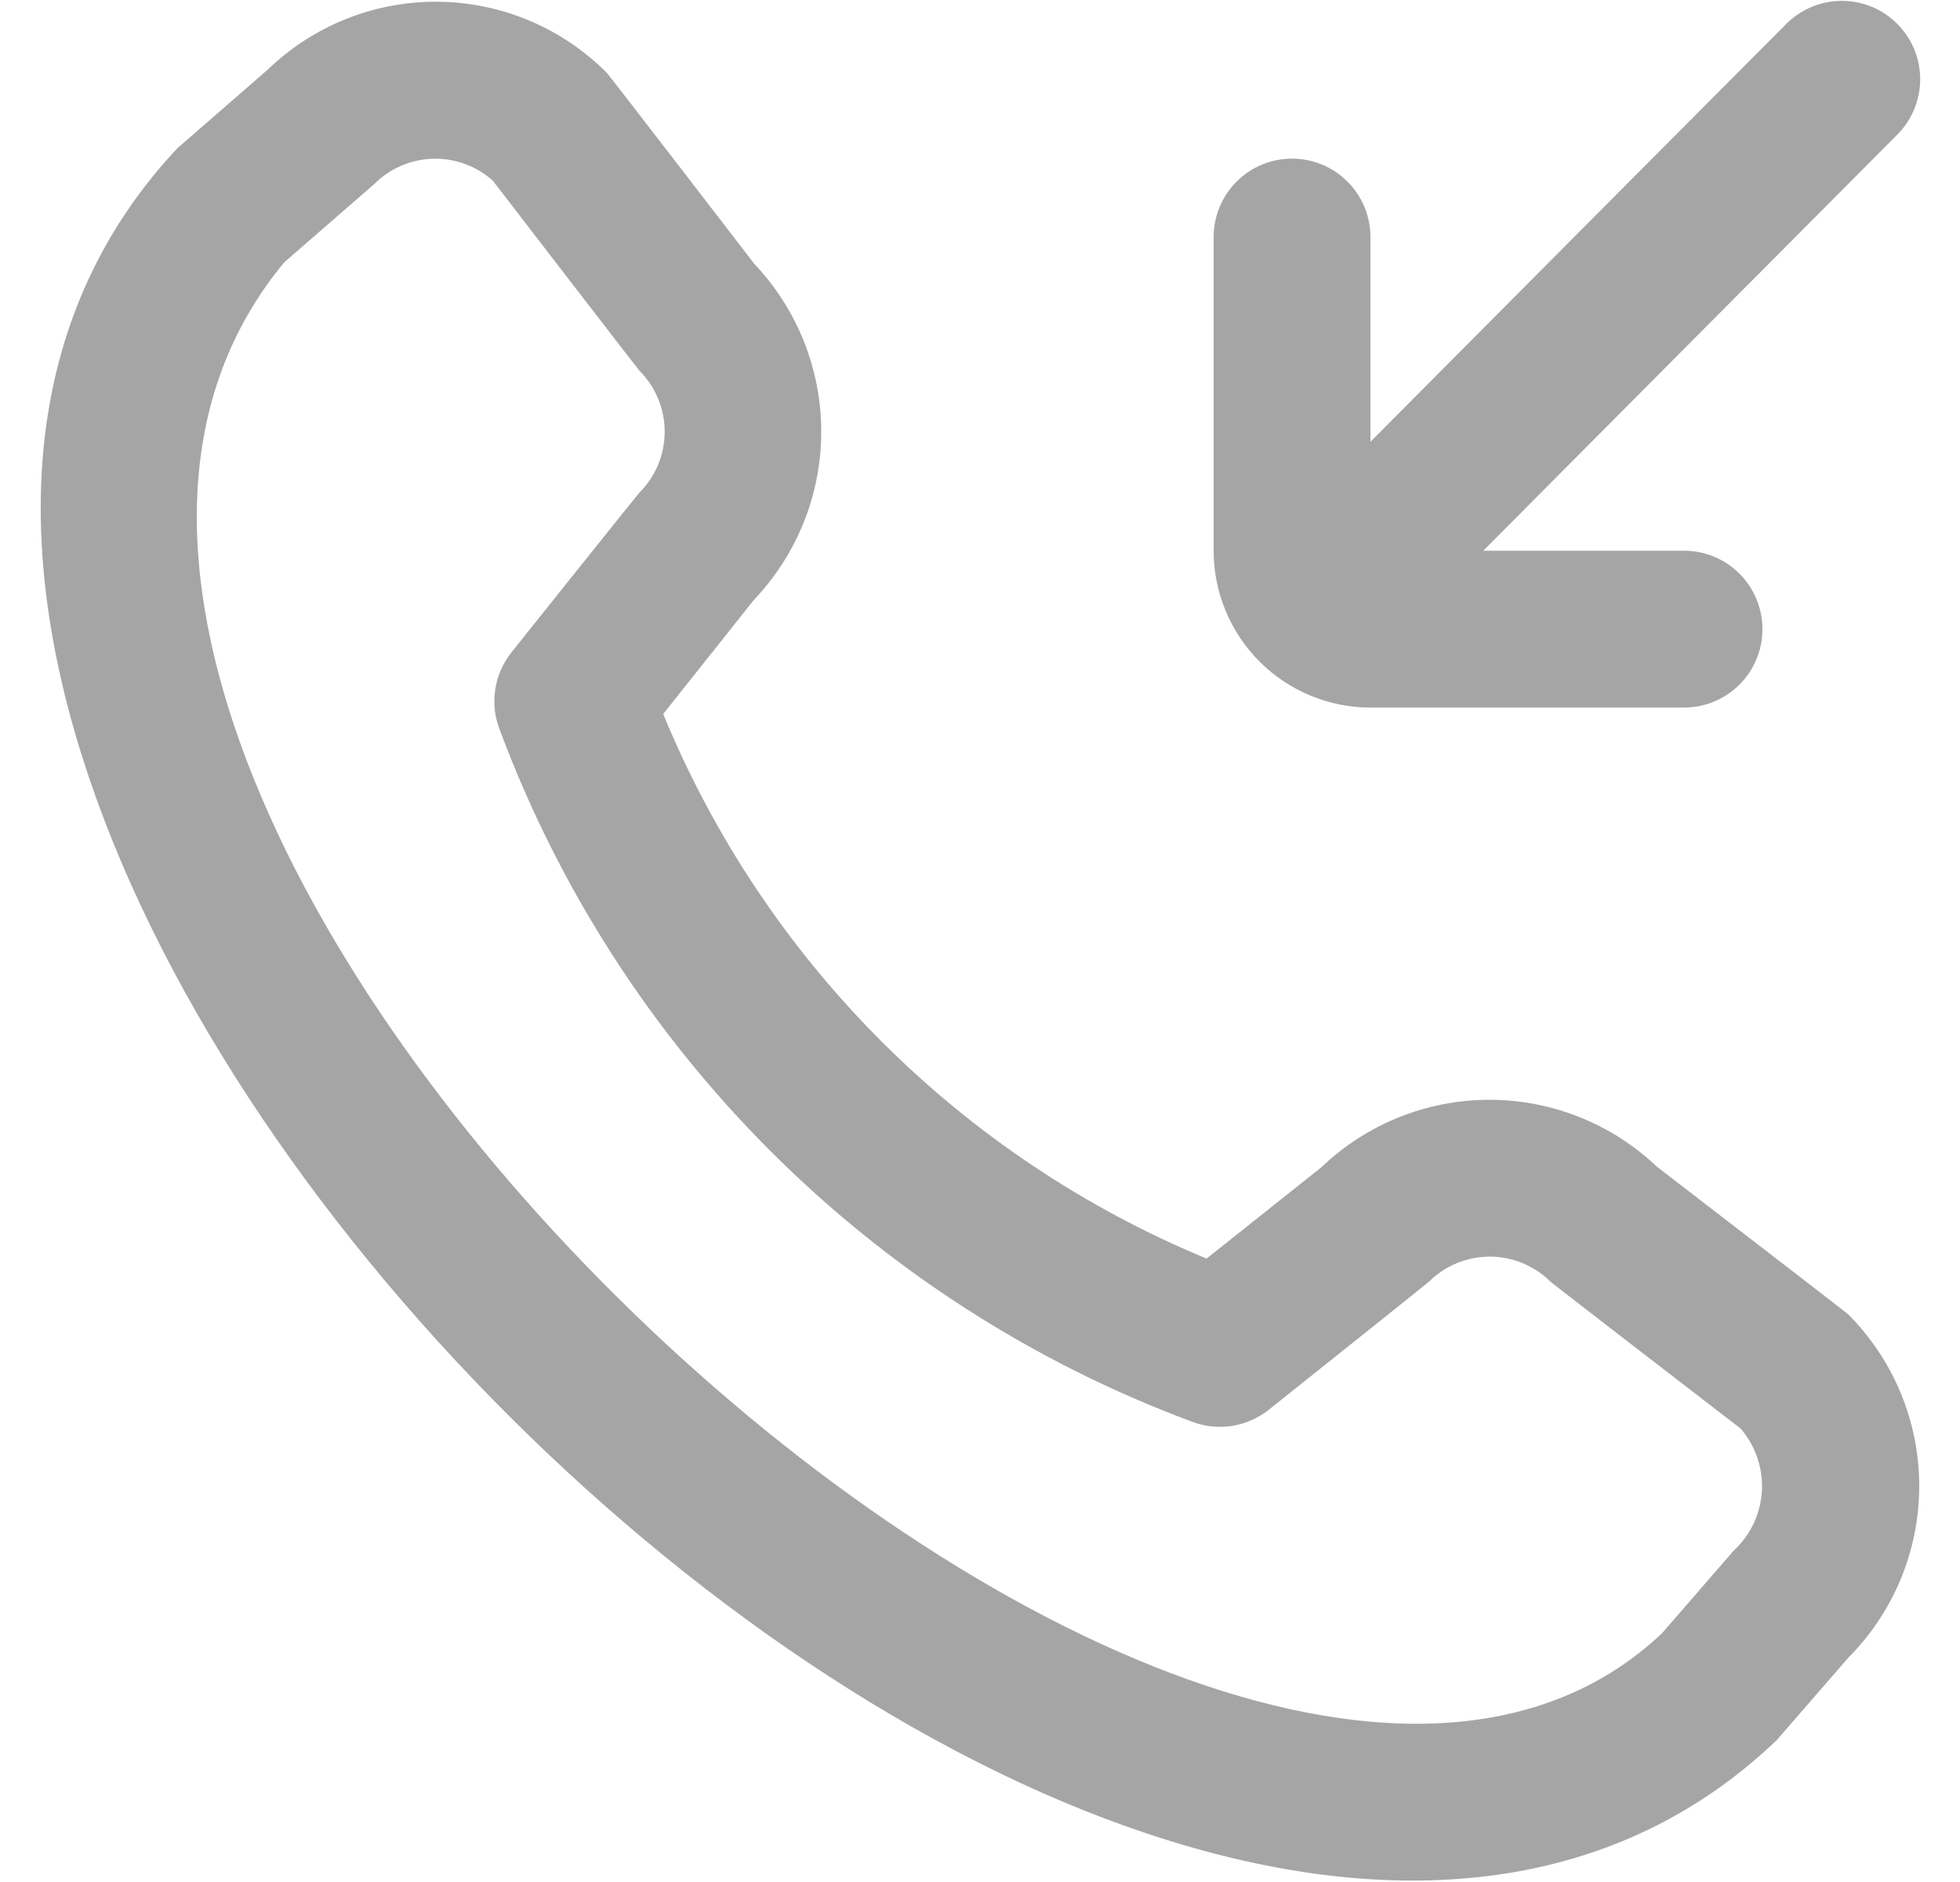 <svg width="25" height="24" viewBox="0 0 25 24" fill="none" xmlns="http://www.w3.org/2000/svg">
<g clip-path="url(#clip0_9_384)">
<path d="M15.48 7.023V3.023C15.48 2.758 15.585 2.503 15.773 2.316C15.96 2.128 16.215 2.023 16.48 2.023C16.745 2.023 17 2.128 17.187 2.316C17.375 2.503 17.48 2.758 17.48 3.023V5.634C18.11 5 22.181 0.908 22.773 0.316C22.865 0.221 22.976 0.144 23.098 0.092C23.22 0.04 23.351 0.012 23.484 0.011C23.616 0.01 23.748 0.035 23.871 0.085C23.994 0.135 24.105 0.21 24.199 0.304C24.293 0.398 24.367 0.509 24.418 0.632C24.468 0.755 24.493 0.887 24.492 1.019C24.491 1.152 24.463 1.283 24.411 1.405C24.359 1.527 24.282 1.638 24.187 1.73C23.595 2.322 19.545 6.395 18.919 7.023H21.48C21.745 7.023 22 7.128 22.187 7.316C22.375 7.503 22.48 7.758 22.48 8.023C22.48 8.288 22.375 8.543 22.187 8.73C22 8.918 21.745 9.023 21.48 9.023H17.48C16.95 9.023 16.441 8.812 16.066 8.437C15.691 8.062 15.48 7.553 15.48 7.023ZM23.575 16.762C24.154 17.343 24.48 18.13 24.48 18.951C24.48 19.772 24.154 20.559 23.575 21.14L22.663 22.19C14.472 30.028 -5.456 10.106 2.263 1.89L3.413 0.89C3.995 0.327 4.775 0.015 5.585 0.022C6.394 0.029 7.169 0.355 7.74 0.929C7.771 0.959 9.623 3.367 9.623 3.367C10.171 3.946 10.476 4.712 10.475 5.509C10.474 6.306 10.166 7.072 9.617 7.649L8.459 9.105C9.1 10.662 10.042 12.077 11.232 13.269C12.421 14.461 13.834 15.406 15.39 16.05L16.855 14.885C17.431 14.334 18.197 14.026 18.994 14.025C19.791 14.024 20.558 14.33 21.135 14.879C21.135 14.879 23.544 16.732 23.575 16.762ZM22.2 18.216C22.2 18.216 19.807 16.374 19.776 16.344C19.57 16.14 19.292 16.025 19.002 16.025C18.711 16.025 18.433 16.14 18.227 16.344C18.2 16.37 16.183 17.978 16.183 17.978C16.047 18.086 15.885 18.157 15.714 18.184C15.542 18.21 15.366 18.192 15.204 18.13C13.187 17.38 11.356 16.205 9.833 14.684C8.31 13.164 7.132 11.334 6.379 9.319C6.312 9.154 6.29 8.975 6.316 8.799C6.341 8.624 6.413 8.458 6.524 8.319C6.524 8.319 8.132 6.305 8.159 6.279C8.363 6.073 8.478 5.795 8.478 5.505C8.478 5.214 8.363 4.936 8.159 4.73C8.129 4.7 6.287 2.305 6.287 2.305C6.078 2.118 5.805 2.017 5.524 2.024C5.243 2.032 4.976 2.146 4.777 2.344L3.627 3.344C-2.015 10.127 15.257 26.441 21.2 20.827L22.112 19.776C22.327 19.579 22.456 19.305 22.473 19.014C22.489 18.723 22.392 18.436 22.2 18.216Z" fill="#A5A5A5"/>
</g>
<defs>
<clipPath id="clip0_9_384">
<rect width="24" height="24" fill="white" transform="translate(0.5)"/>
</clipPath>
</defs>
</svg>
